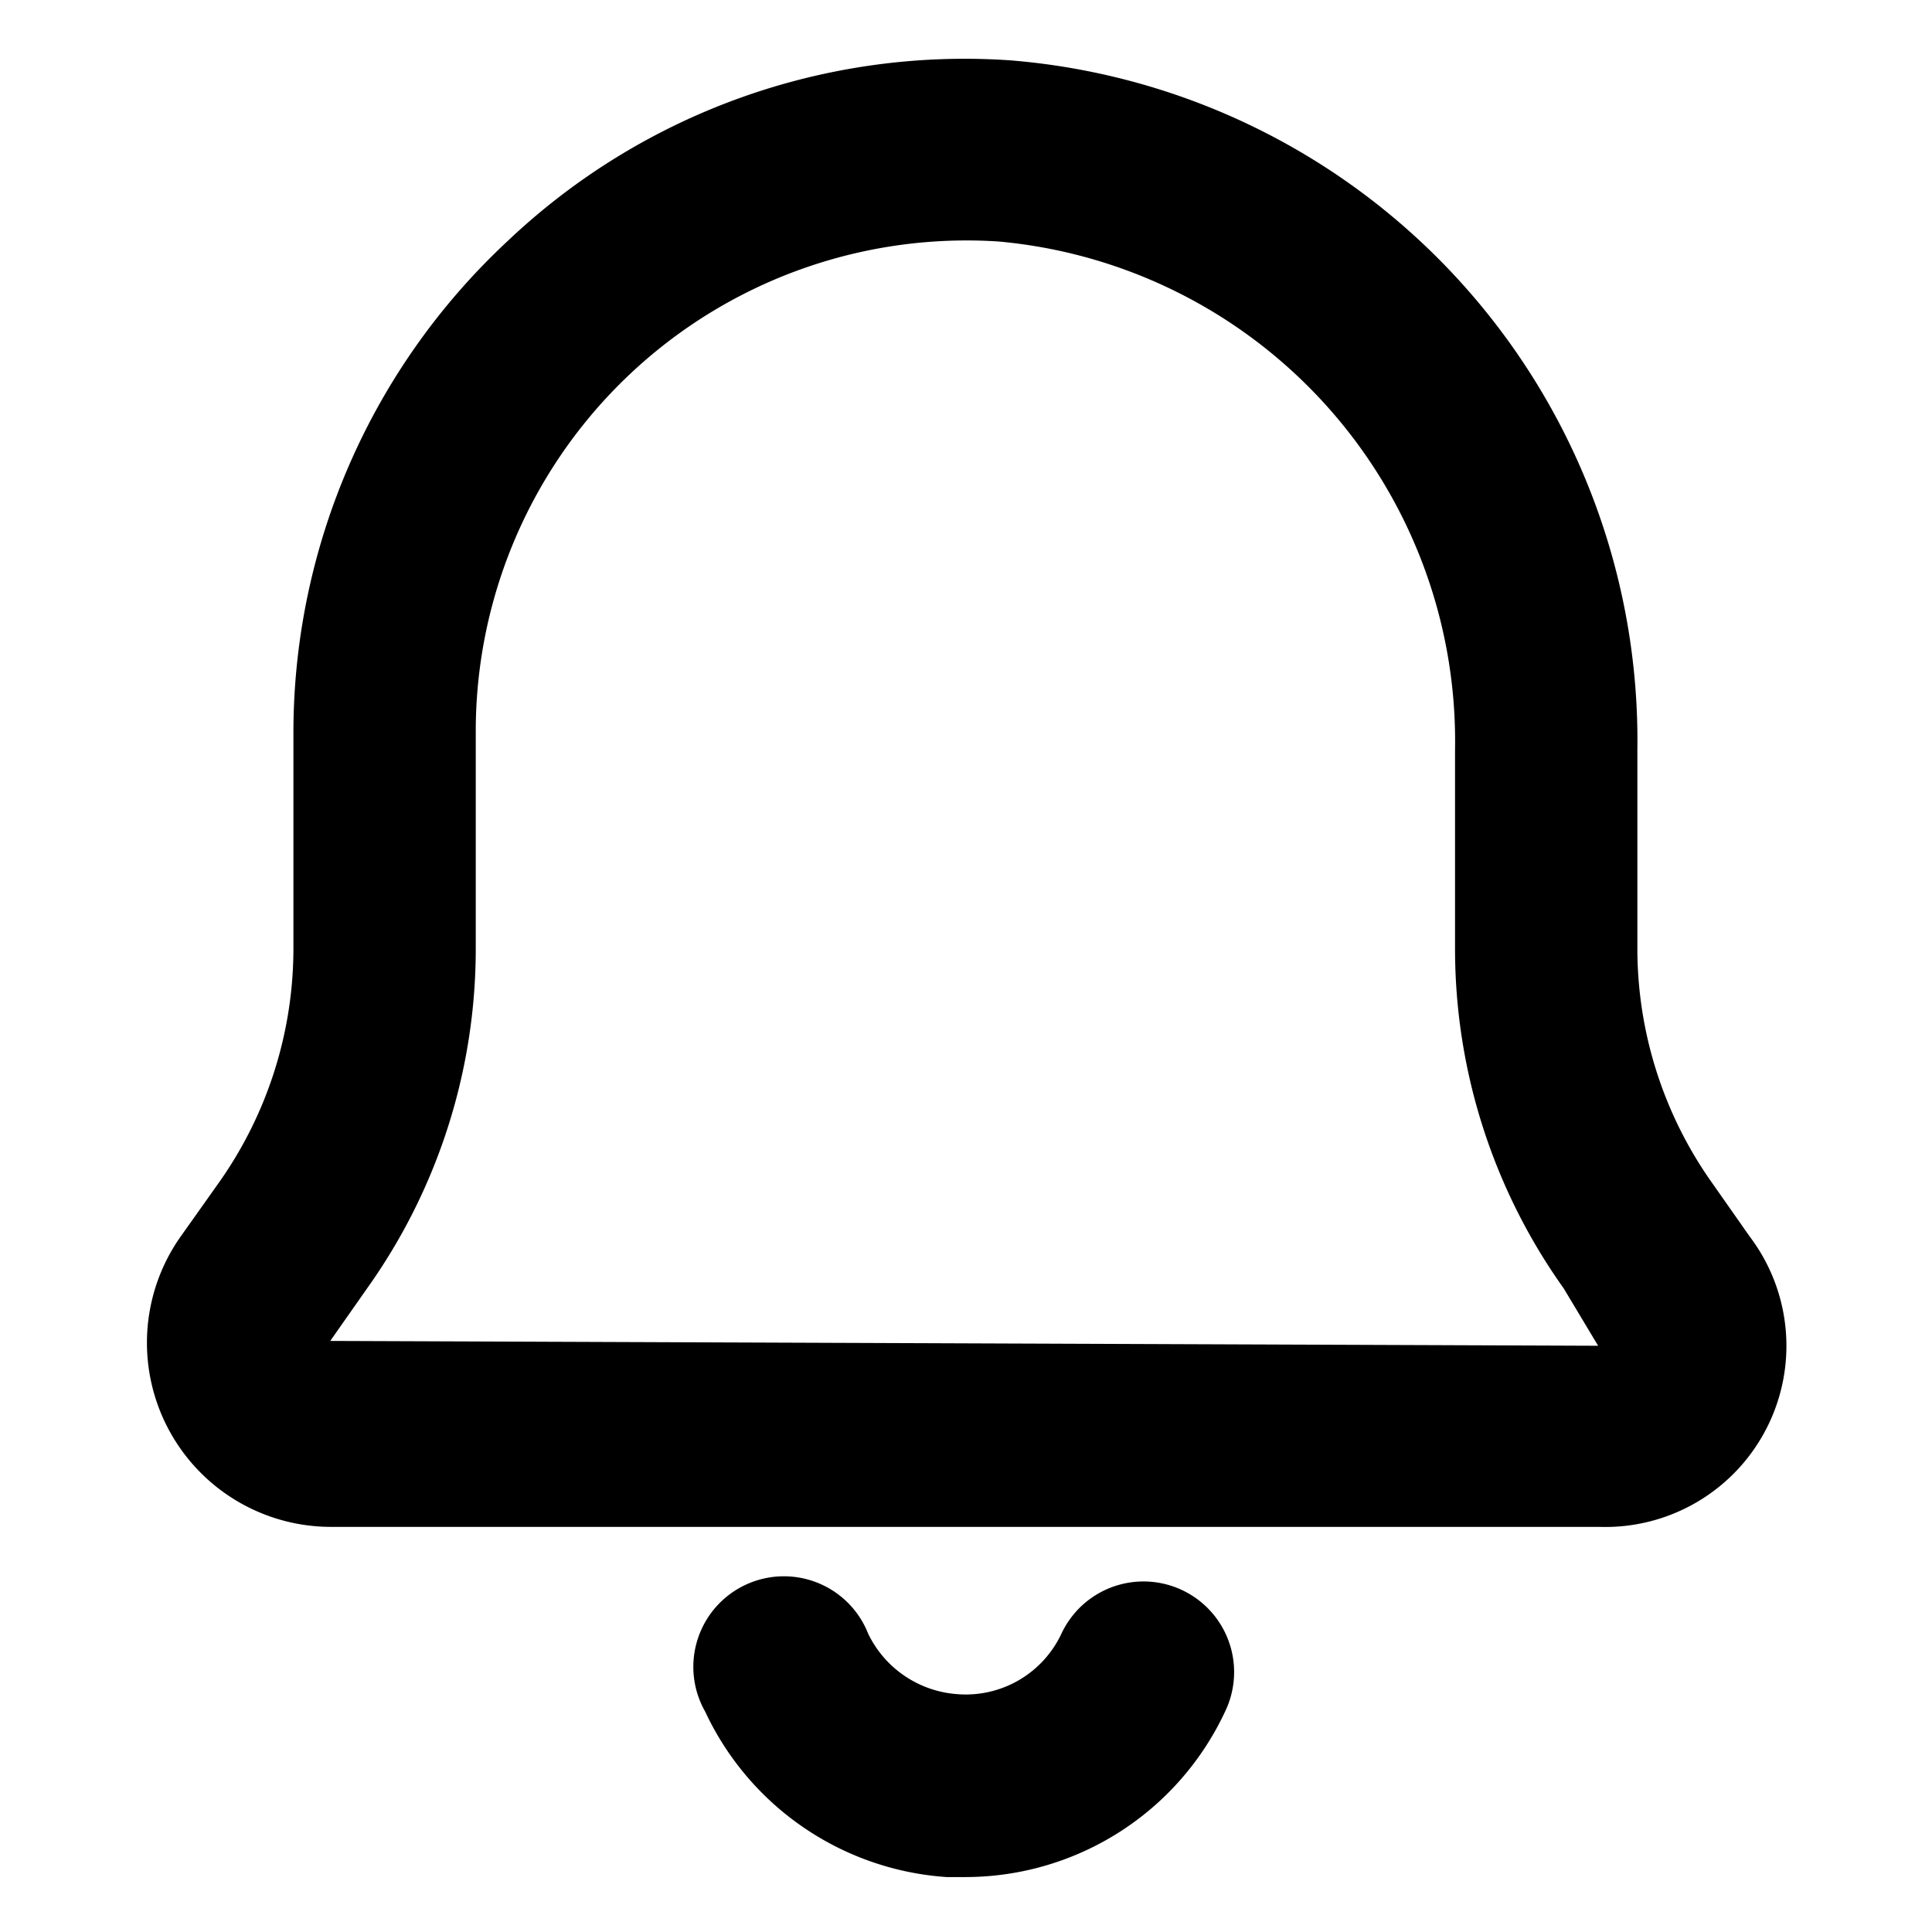 <svg id="Layer_1" data-name="Layer 1" xmlns="http://www.w3.org/2000/svg" viewBox="0 0 32 32">
  <g>
    <path d="M26.49,25.29h-21A3.05,3.05,0,0,1,3,20.47l.61-.86h0a6.72,6.72,0,0,0,1.25-3.92v-3.6A11.13,11.13,0,0,1,8.4,4a11,11,0,0,1,8.34-3A11.3,11.3,0,0,1,27.12,12.42v3.27a6.72,6.72,0,0,0,1.25,3.92l.61.87a3,3,0,0,1-2.49,4.81ZM6.08,21.34l-.61.87,21,.08-.57-.95a9.69,9.69,0,0,1-1.8-5.65V12.42A8.31,8.31,0,0,0,16.54,4a8.13,8.13,0,0,0-8.66,8.1v3.6A9.69,9.69,0,0,1,6.08,21.34Z"/>
    <path d="M16,31.09h-.32a4.77,4.77,0,0,1-4-2.74,1.5,1.5,0,1,1,2.7-1.29,1.78,1.78,0,0,0,1.47,1,1.75,1.75,0,0,0,1.73-1,1.5,1.5,0,1,1,2.72,1.27A4.75,4.75,0,0,1,16,31.09Z"/>
  </g>
</svg>
